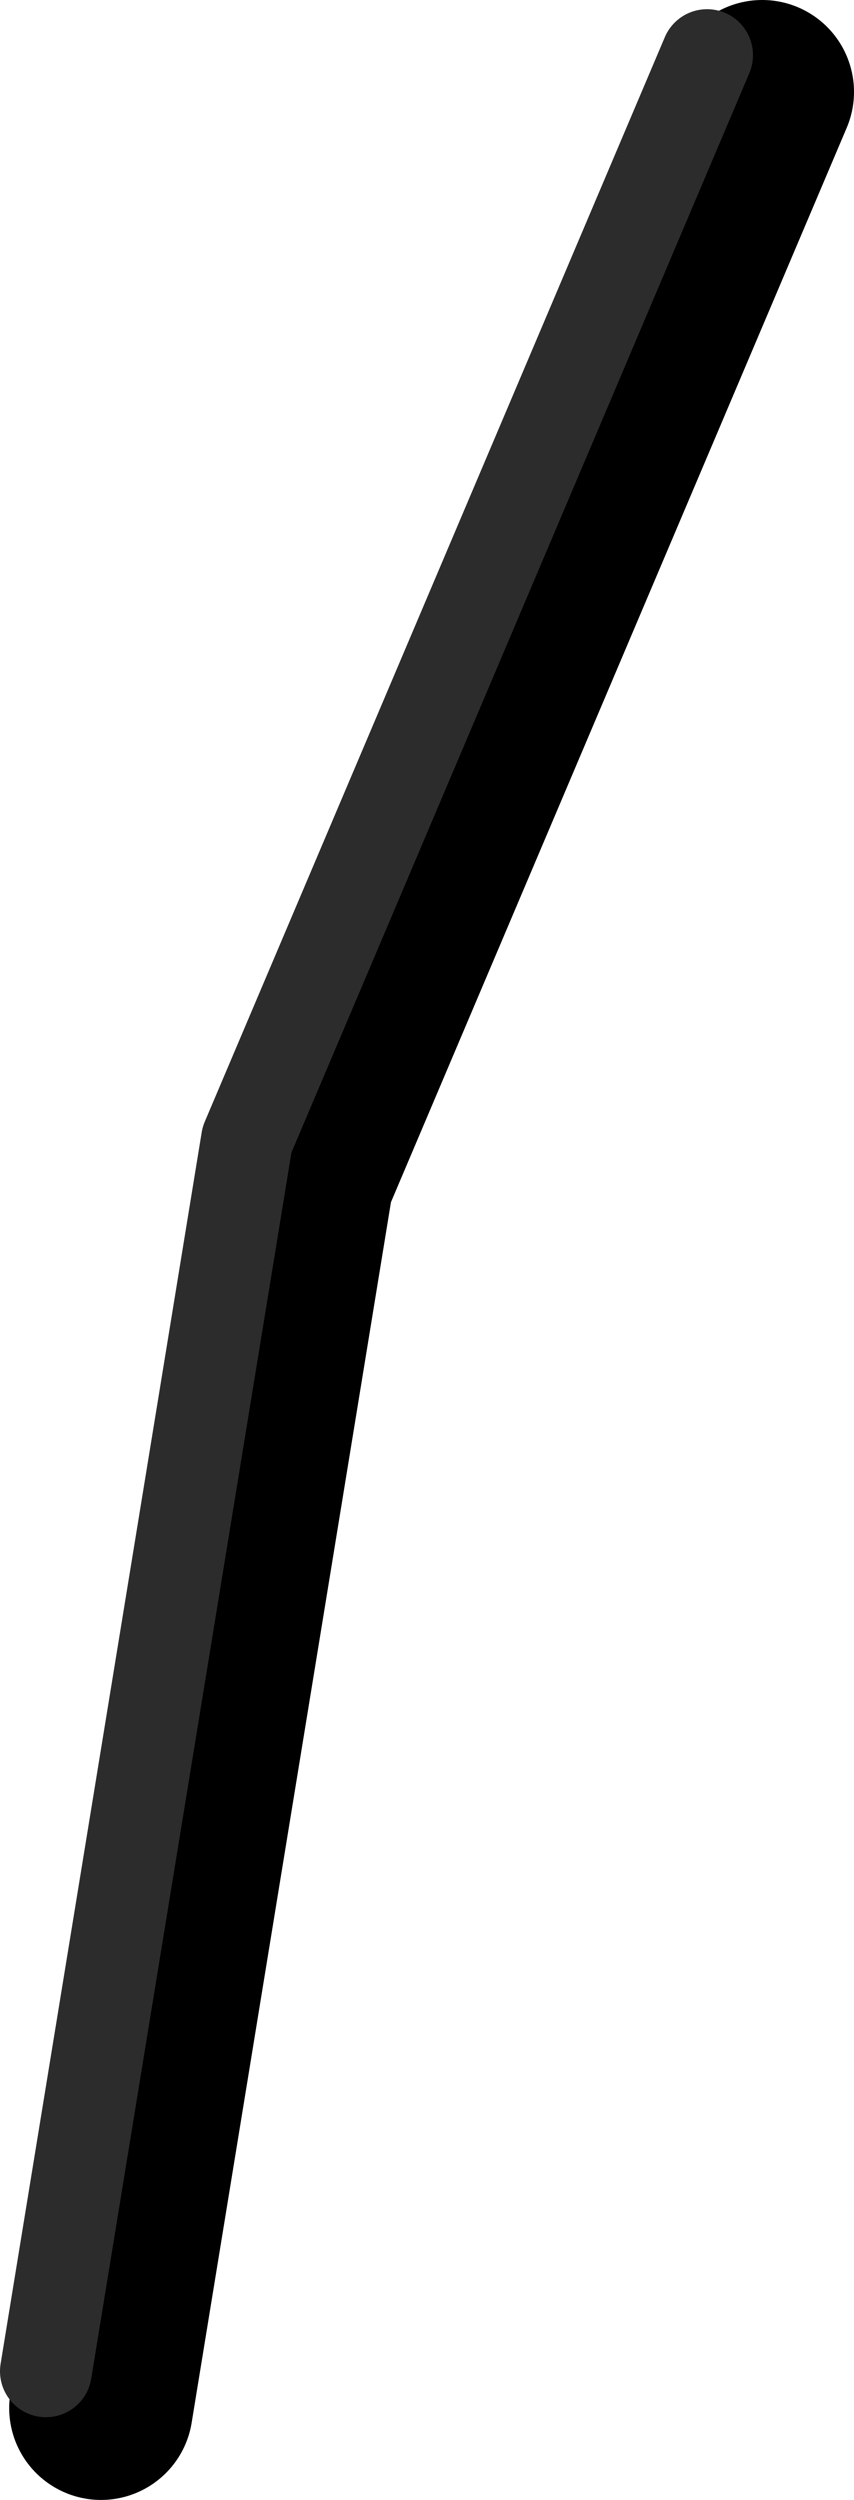 <?xml version="1.0" encoding="UTF-8" standalone="no"?>
<svg xmlns:ffdec="https://www.free-decompiler.com/flash" xmlns:xlink="http://www.w3.org/1999/xlink" ffdec:objectType="shape" height="136.0px" width="46.5px" xmlns="http://www.w3.org/2000/svg">
  <g transform="matrix(1.0, 0.0, 0.0, 1.0, 7.7, 16.6)">
    <path d="M-2.2 114.4 L8.75 47.4 33.8 -11.6" fill="none" stroke="#000000" stroke-linecap="round" stroke-linejoin="round" stroke-width="10.0"/>
    <path d="M-5.2 112.4 L5.75 45.4 30.8 -13.6" fill="none" stroke="#2c2c2c" stroke-linecap="round" stroke-linejoin="round" stroke-width="5.0"/>
  </g>
</svg>
